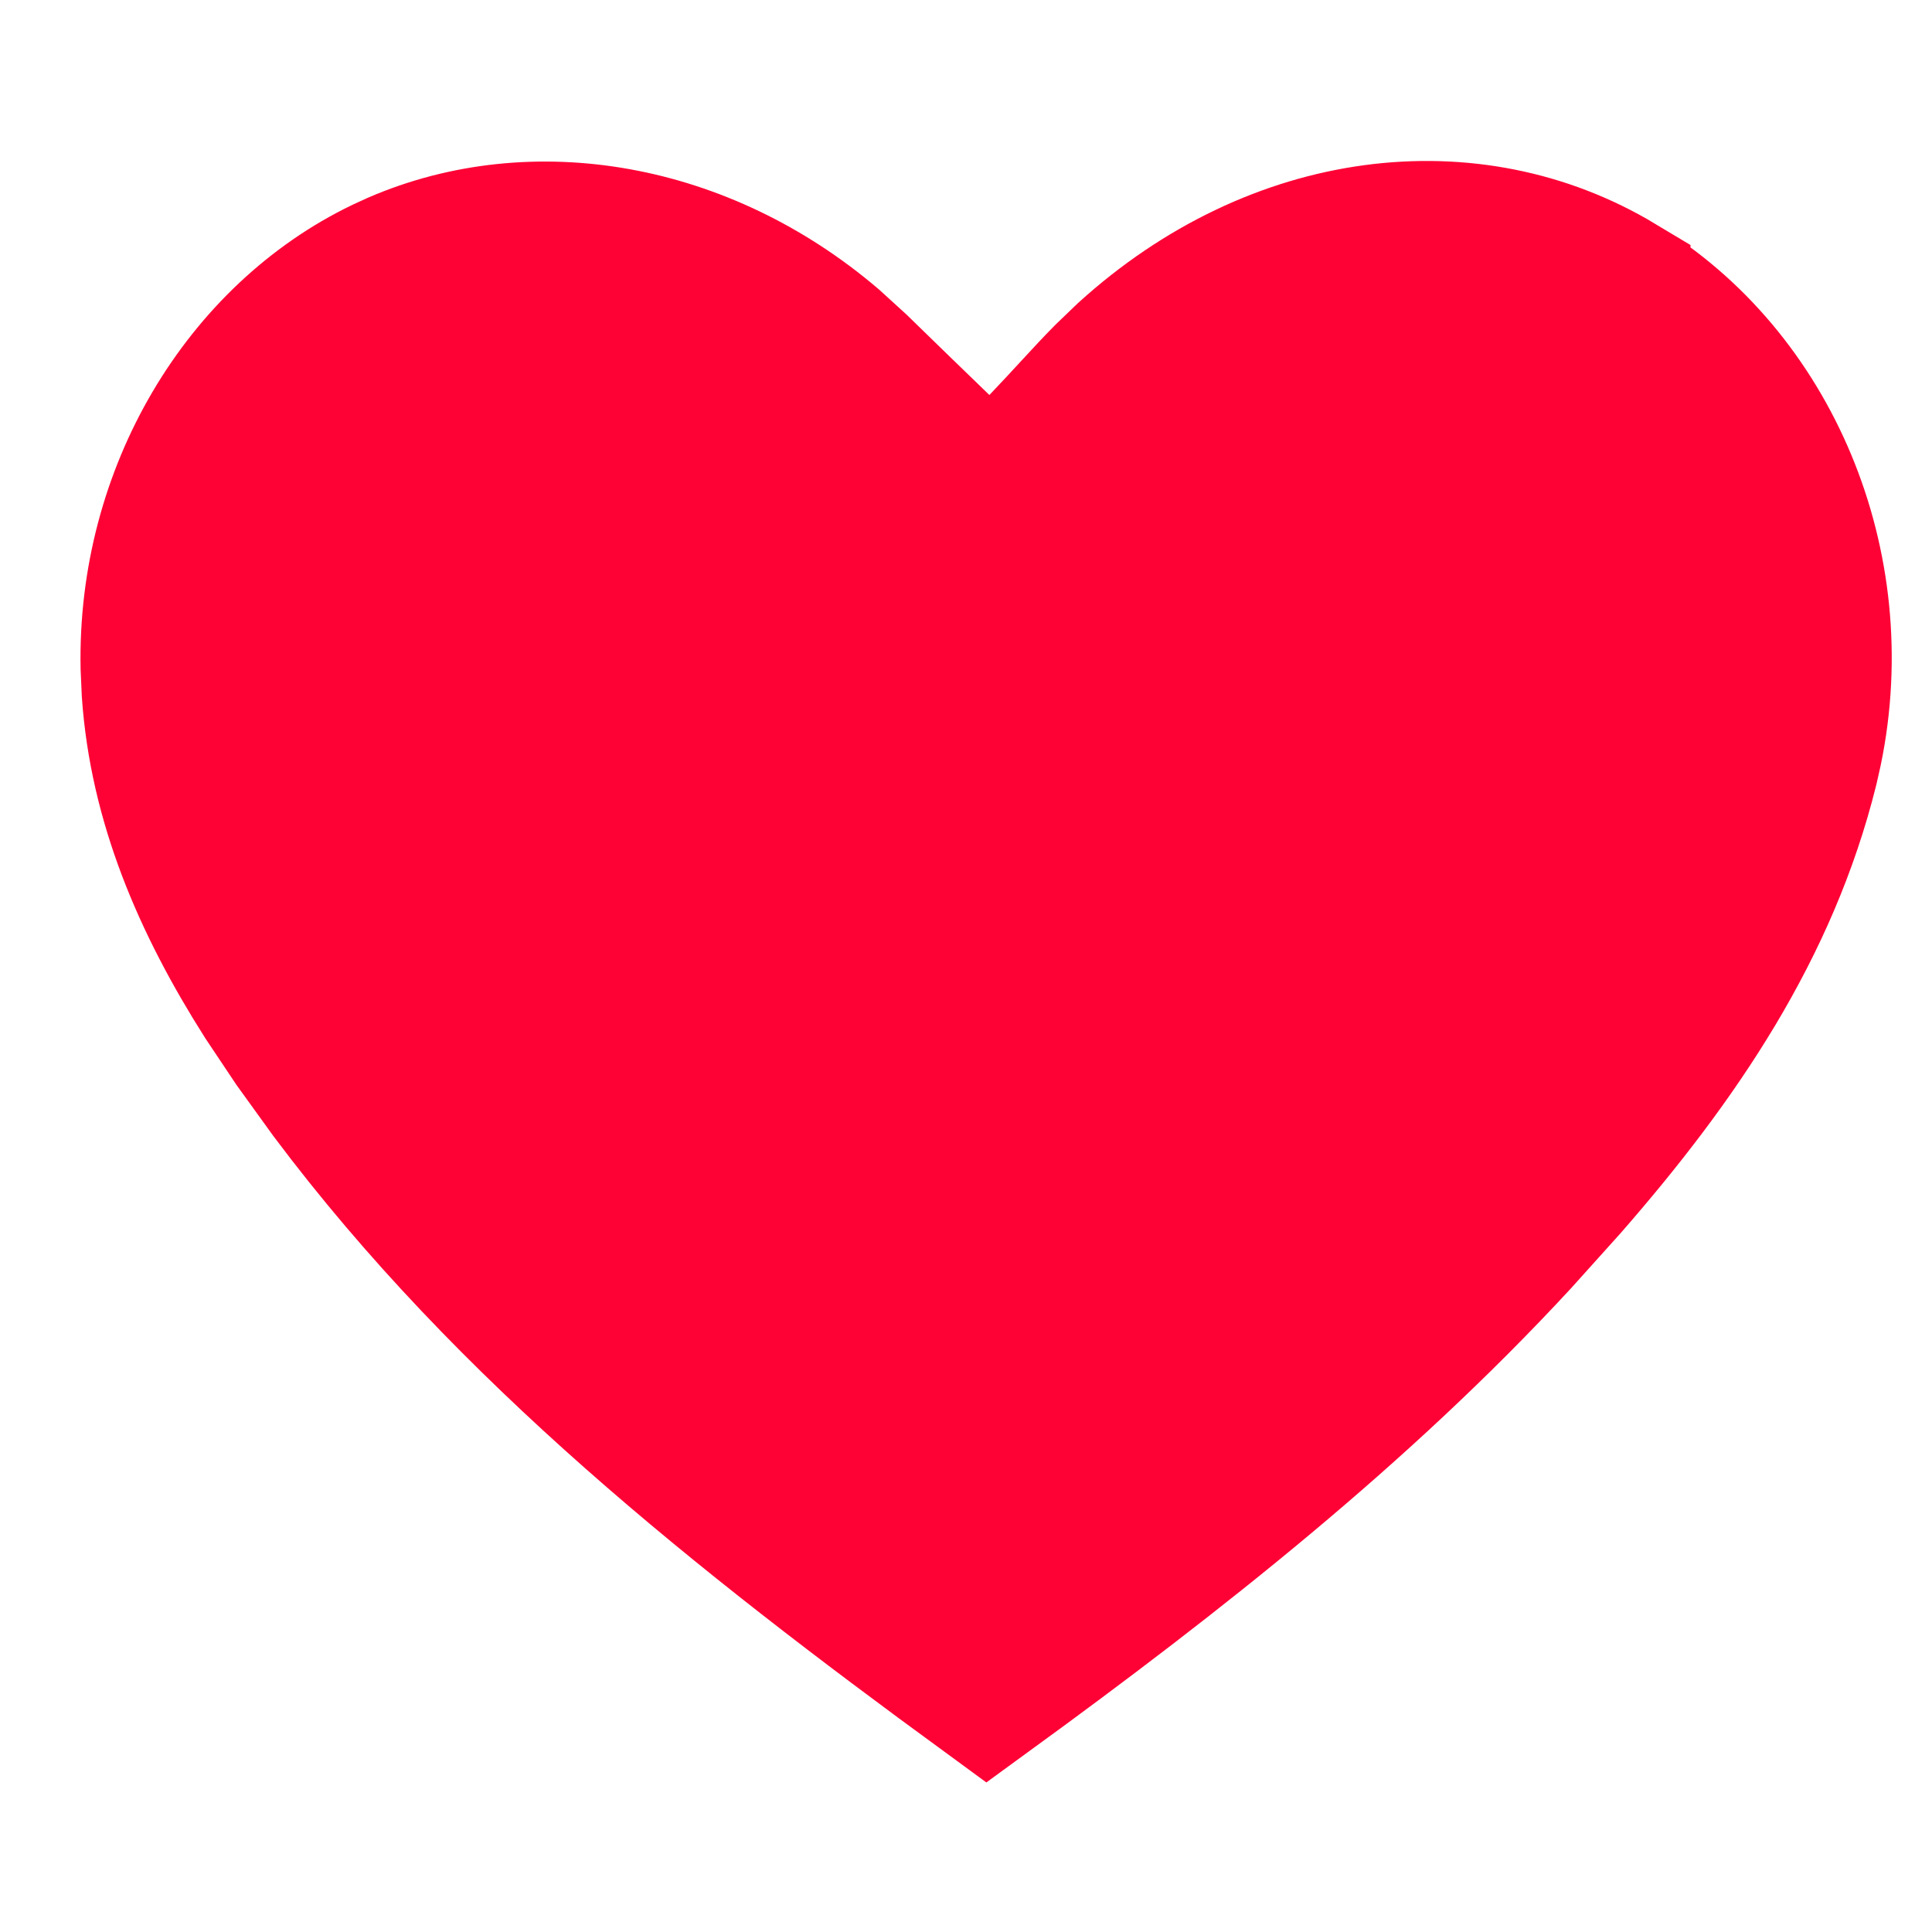<svg width="24" height="24" viewBox="0 0 24 24" fill="none" xmlns="http://www.w3.org/2000/svg">
<path d="M14.002 4.426C15.865 2.733 18.278 2.458 20.1 3.553V3.554C21.955 4.67 22.957 7.019 22.483 9.317L22.433 9.539V9.539C21.944 11.506 20.838 13.142 19.458 14.722L18.851 15.397C16.896 17.512 14.631 19.297 12.254 21.028C9.201 18.795 6.325 16.52 4.121 13.579L3.677 12.964L3.305 12.407C2.536 11.195 2.01 9.959 1.915 8.603L1.901 8.288C1.859 6.125 3.042 4.187 4.765 3.357L4.933 3.28C6.629 2.547 8.72 2.902 10.327 4.274L10.642 4.561C10.963 4.876 11.294 5.194 11.664 5.553L12.315 6.183L12.94 5.53C13.256 5.2 13.491 4.93 13.742 4.676L14.002 4.426Z" fill="#FE0135" stroke="#FE0135" stroke-width="1.8"/>
</svg>
